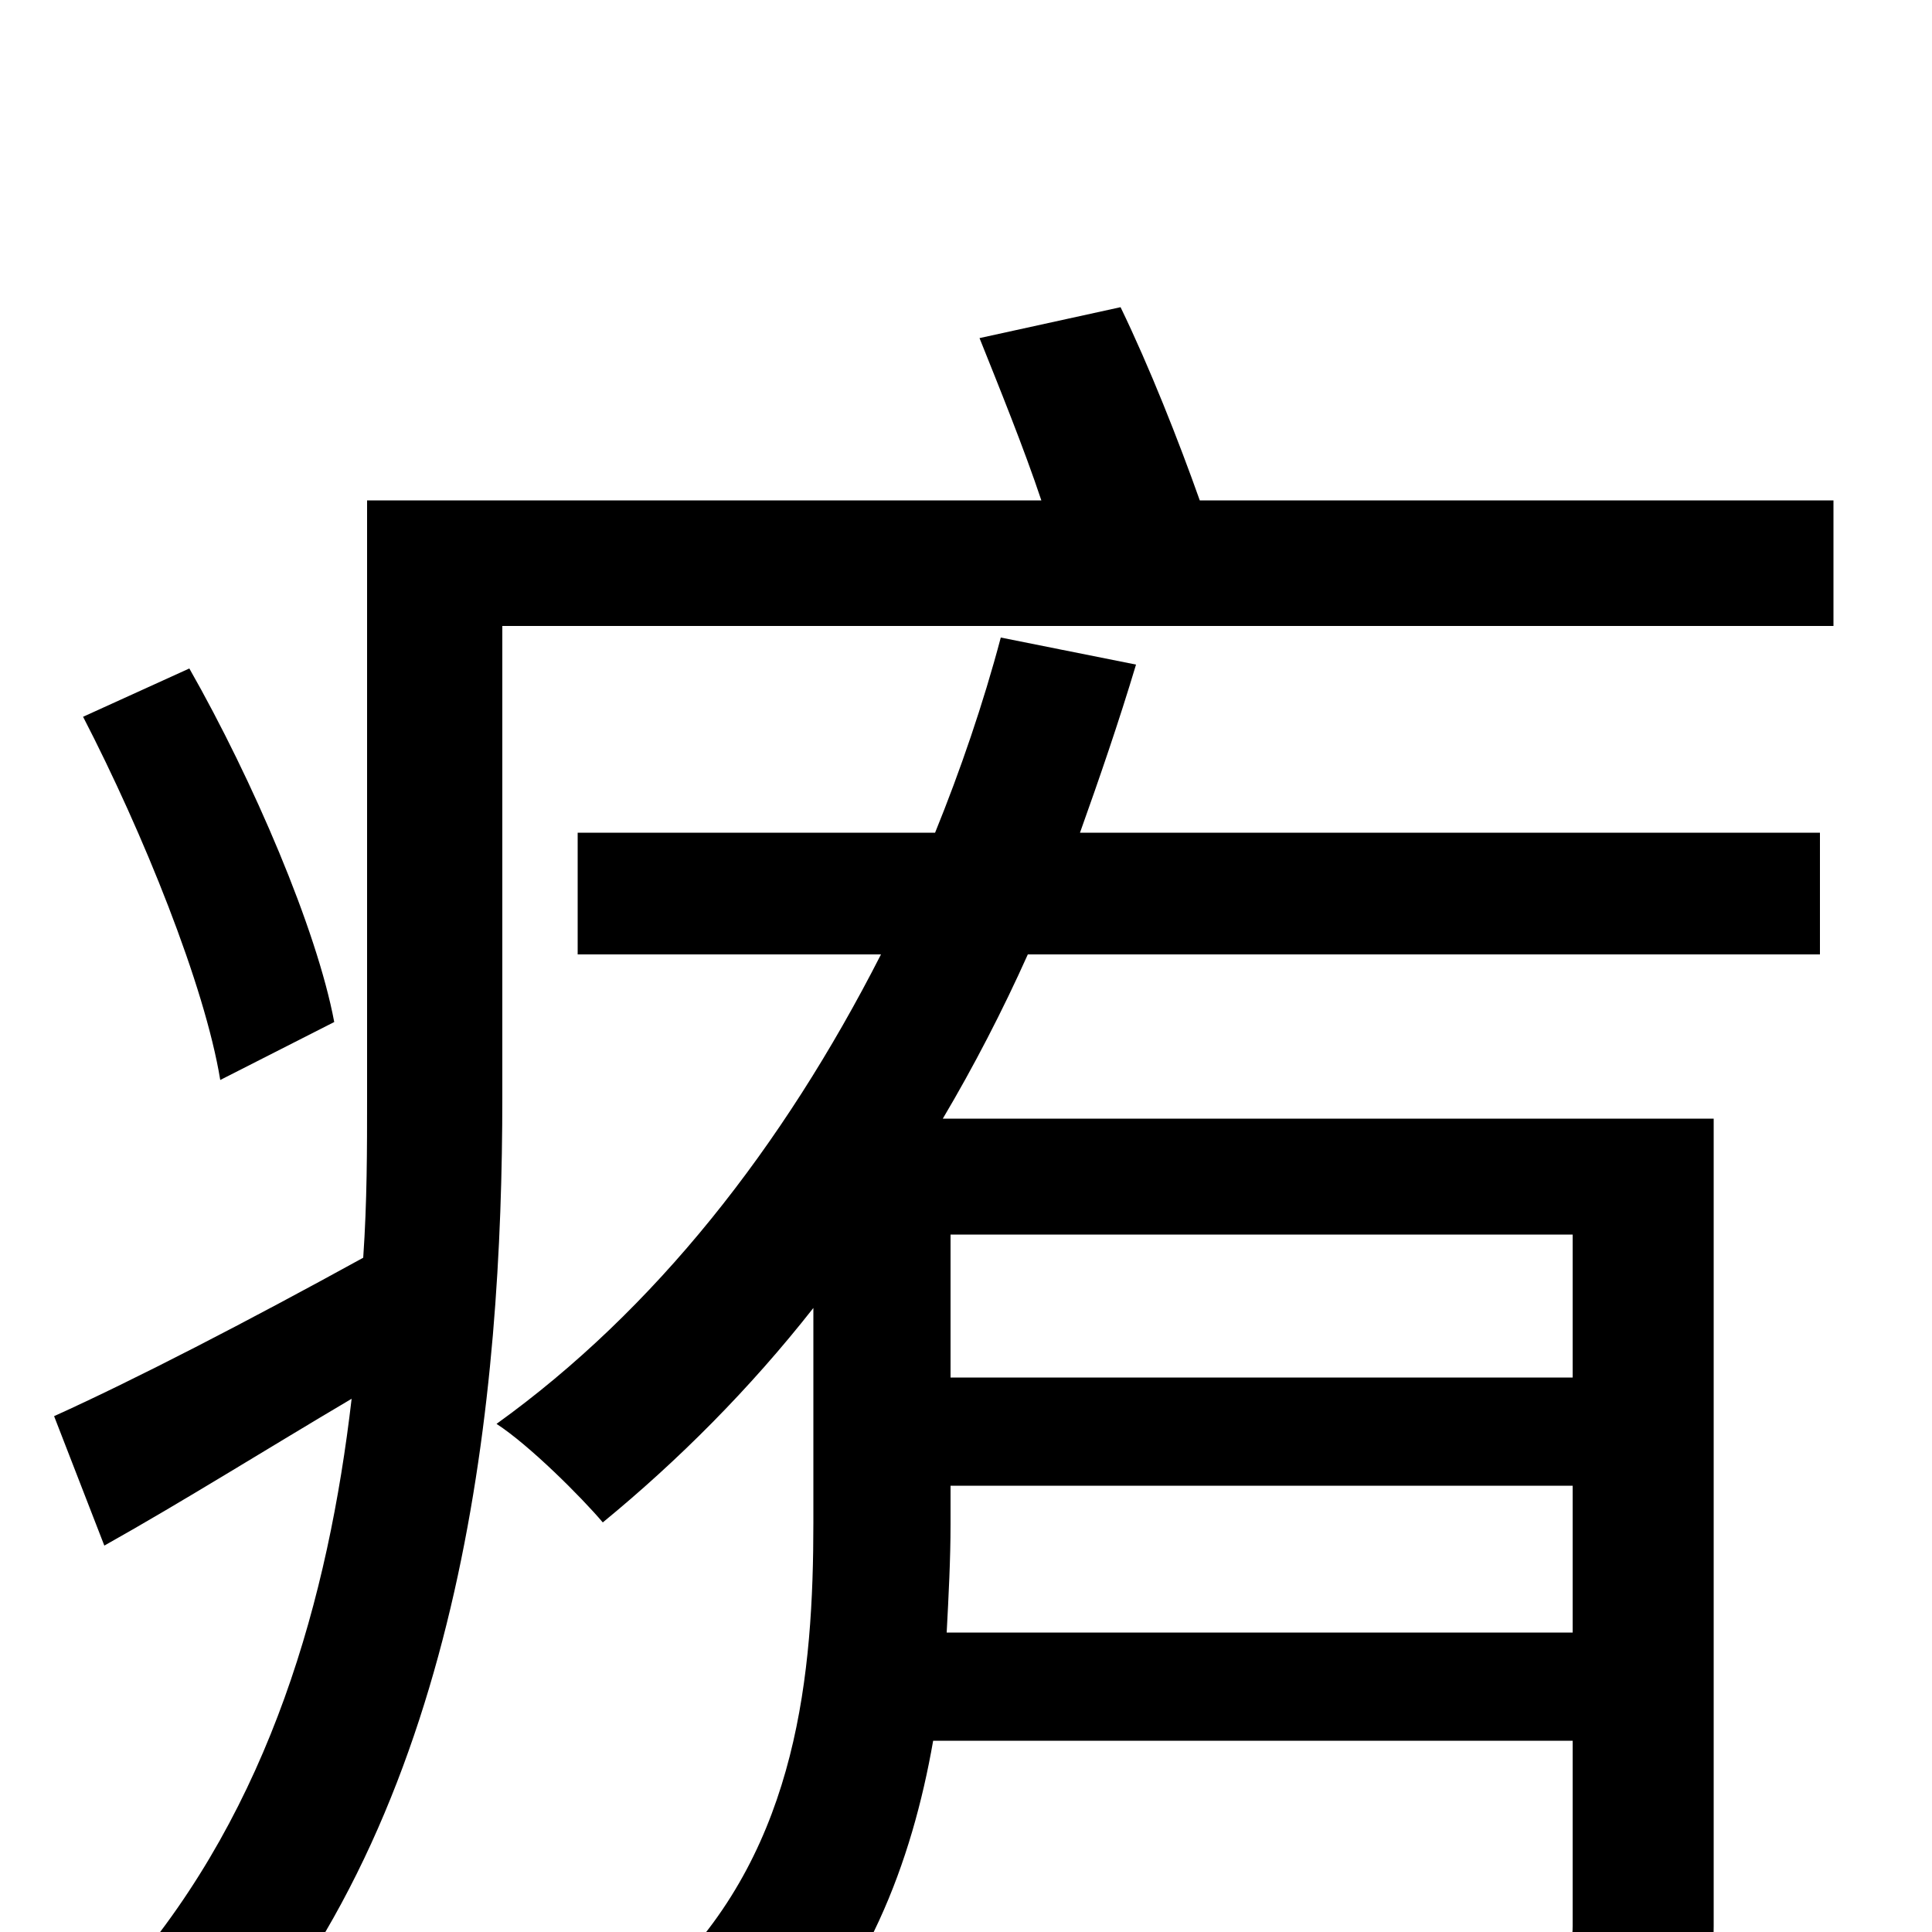 <svg xmlns="http://www.w3.org/2000/svg" viewBox="0 -1000 1000 1000">
	<path fill="#000000" d="M173 -471C164 -519 131 -596 98 -654L43 -629C74 -569 106 -490 114 -441ZM814 -361V-287H492V-361ZM490 -155C491 -174 492 -193 492 -211V-231H814V-155ZM518 -670C509 -636 497 -601 484 -569H299V-506H456C405 -406 339 -322 257 -263C274 -252 301 -225 312 -212C351 -244 388 -281 421 -323V-212C421 -134 413 -45 347 21C361 32 387 60 397 76C448 28 472 -36 483 -99H814V-3C814 9 810 13 796 14C783 15 737 15 686 13C695 31 704 56 708 75C777 75 823 75 851 64C879 53 887 35 887 -3V-421H488C504 -448 519 -477 532 -506H942V-569H559C569 -597 579 -626 588 -656ZM621 -741C610 -772 595 -810 580 -841L507 -825C517 -800 530 -768 539 -741H190V-432C190 -405 190 -378 188 -349C128 -316 70 -286 28 -267L54 -200C95 -223 138 -250 182 -276C170 -173 140 -65 66 21C80 30 109 55 118 70C241 -69 260 -280 260 -432V-676H949V-741Z"/>
</svg>
